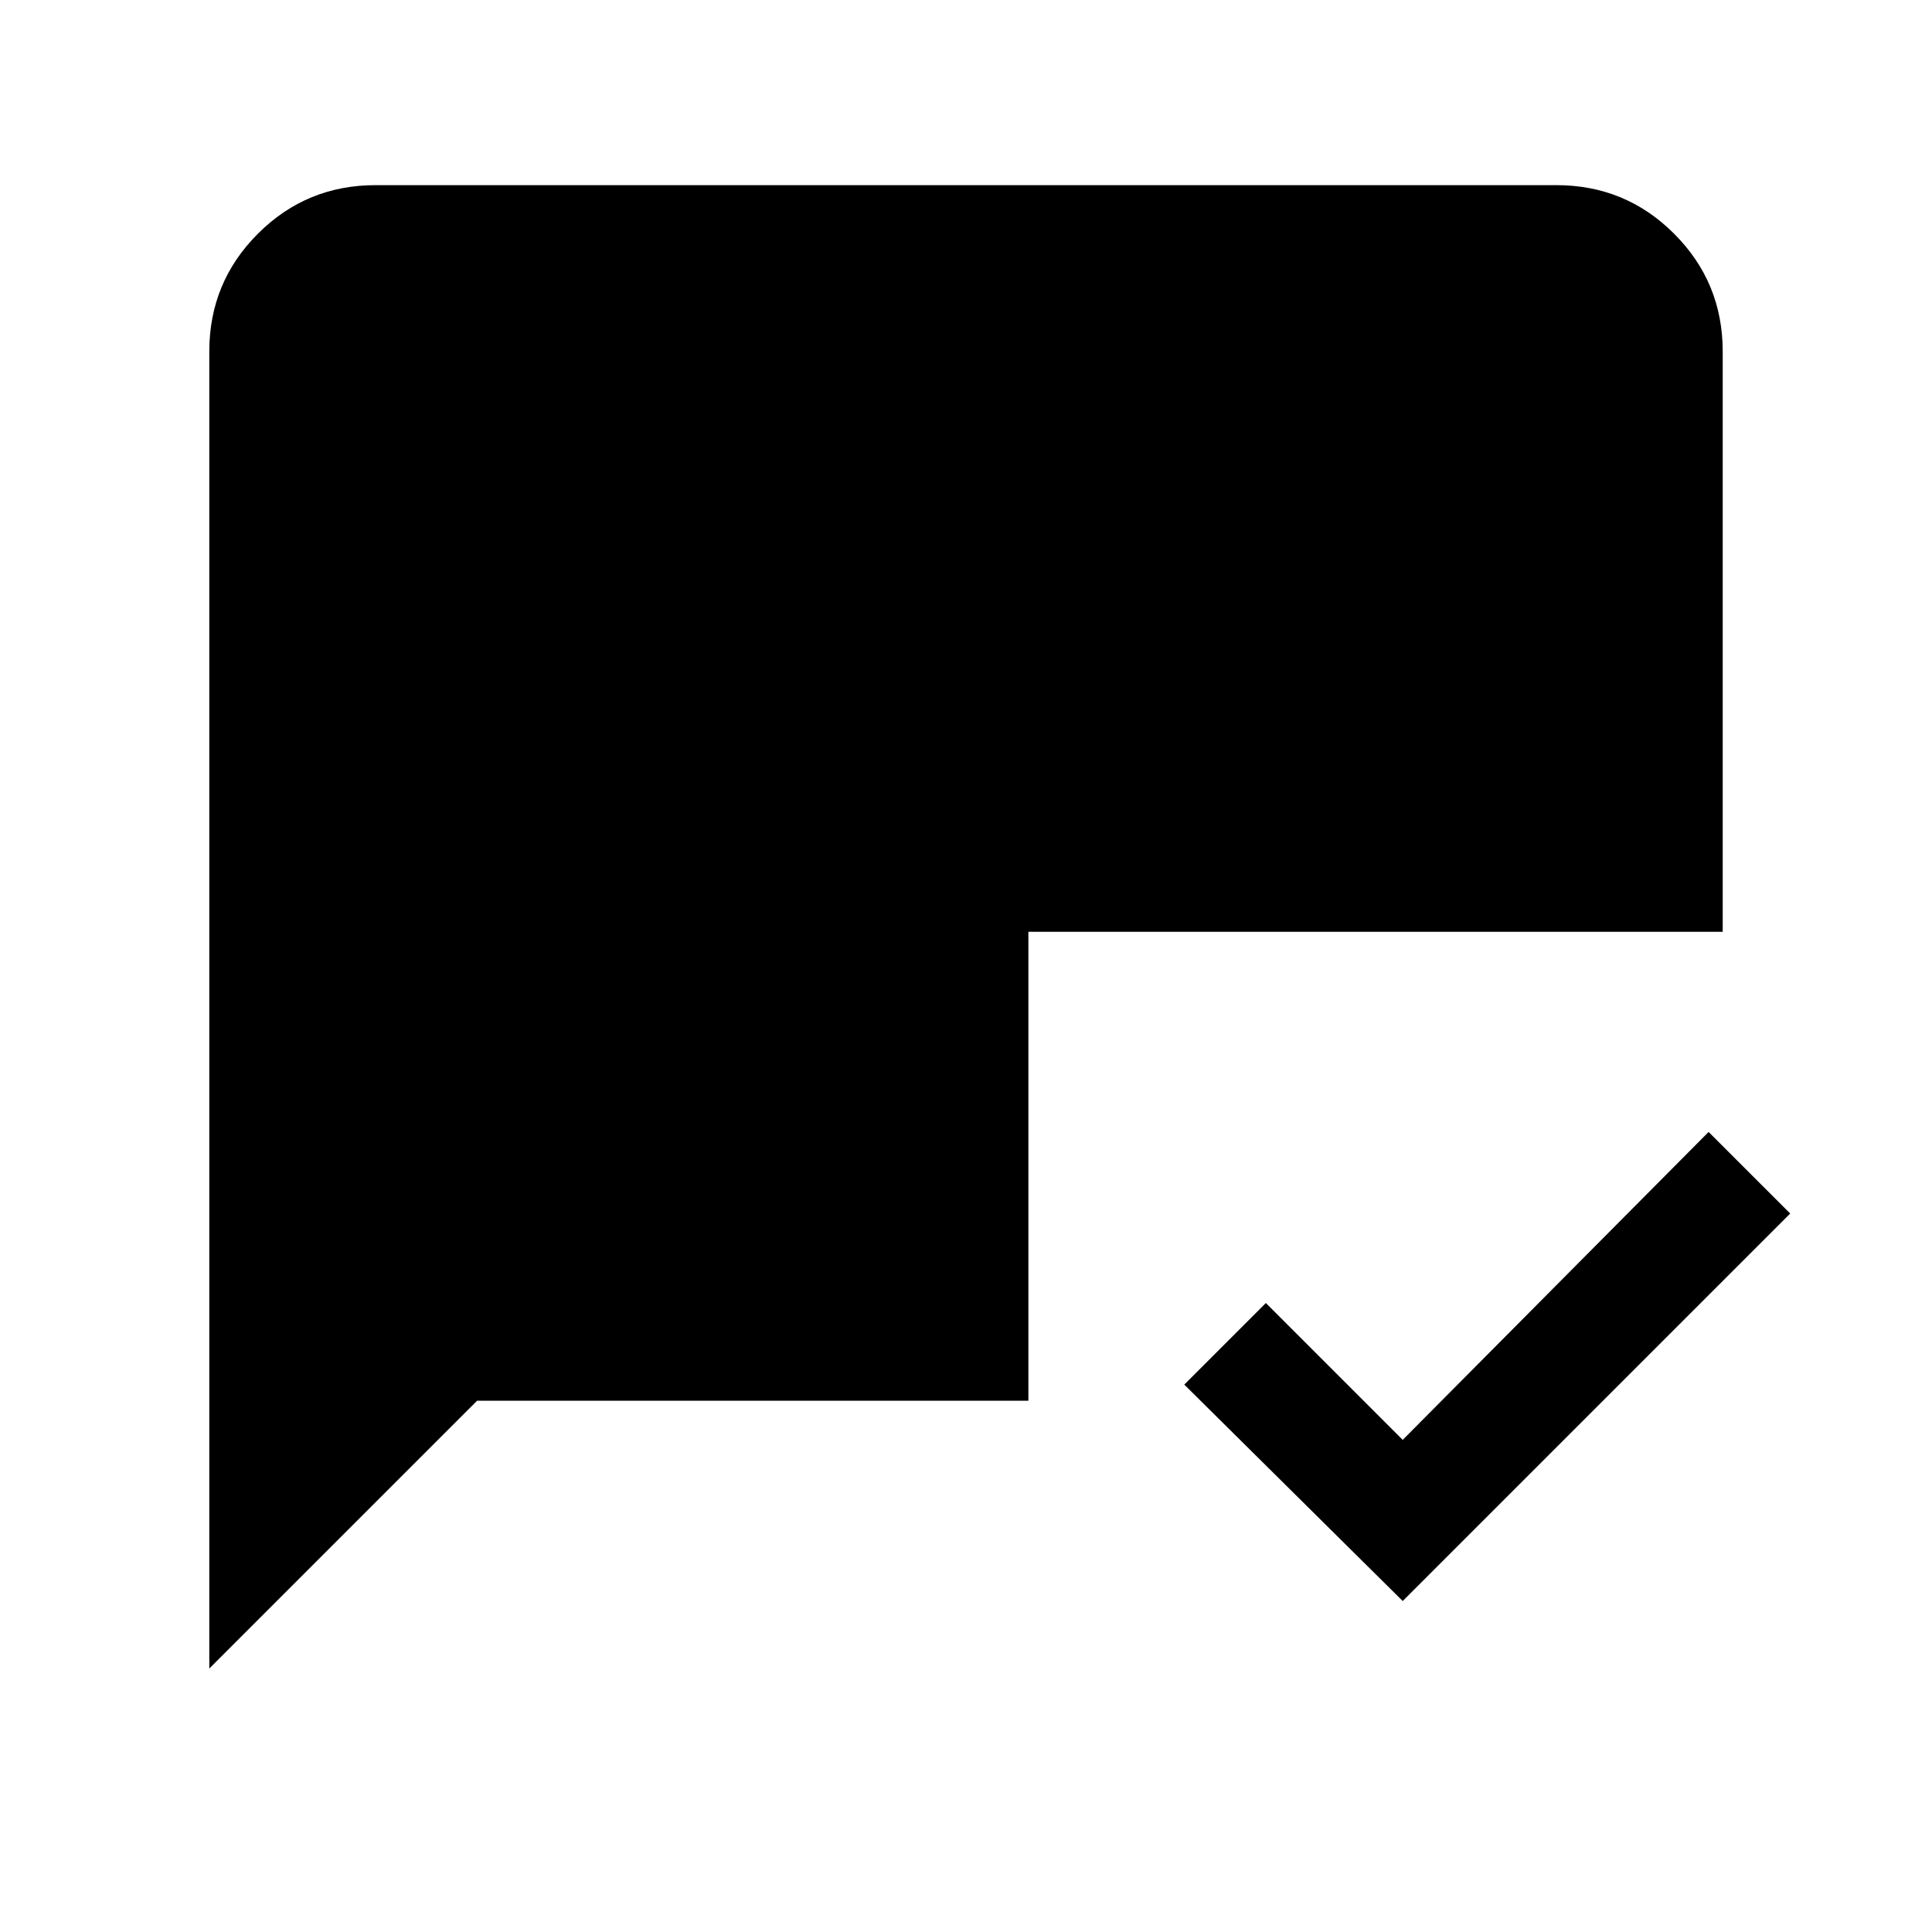 <svg xmlns="http://www.w3.org/2000/svg" height="20" viewBox="0 -960 960 960" width="20"><path d="M697-164.46 588.46-272 629-312.54l68 68 152-153L889.54-357 697-164.46Zm-593 33.54v-654.46q0-34.35 24.14-58.48Q152.27-868 186.62-868h586.76q34.35 0 58.48 24.14Q856-819.73 856-785.38V-497H511v233H237.08L104-130.92Z"/></svg>